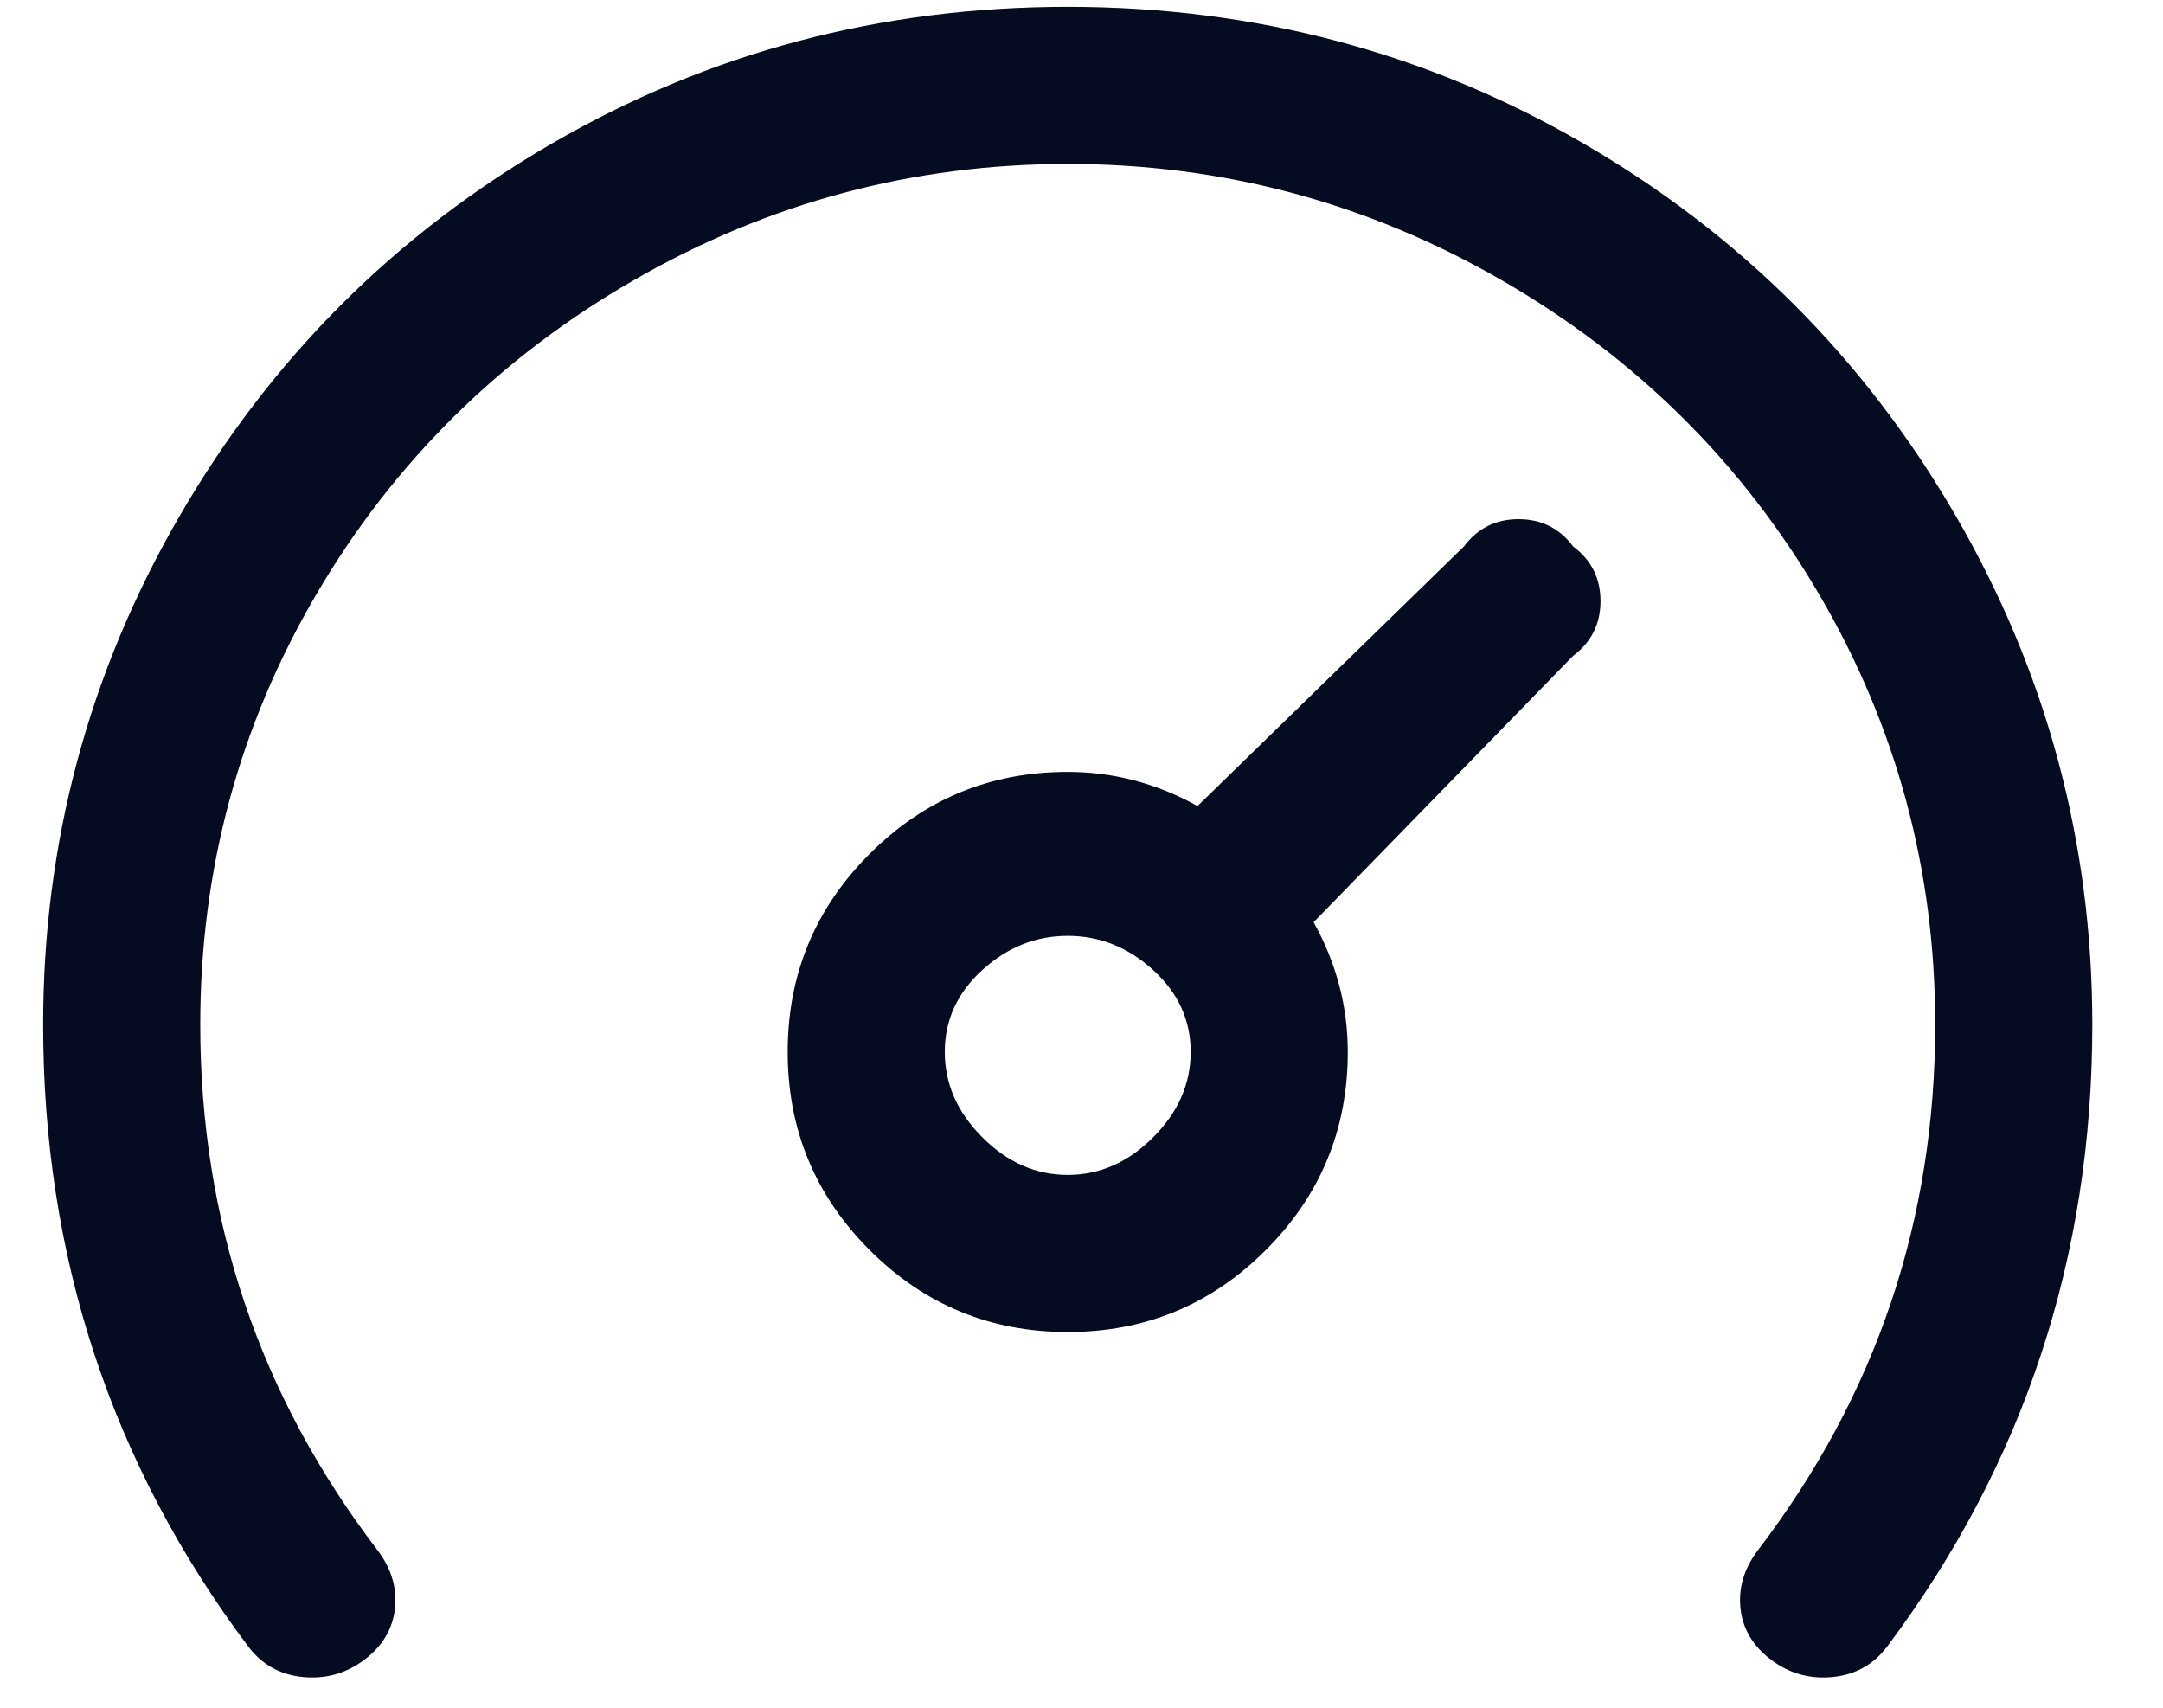 <svg width="19" height="15" viewBox="0 0 19 15" fill="none" xmlns="http://www.w3.org/2000/svg">
<path d="M18.379 9C18.379 11.04 17.779 12.86 16.579 14.46C16.459 14.62 16.299 14.71 16.099 14.73C15.899 14.75 15.719 14.7 15.559 14.58C15.399 14.46 15.309 14.31 15.289 14.13C15.269 13.95 15.319 13.78 15.439 13.62C16.479 12.26 16.999 10.72 16.999 9C16.999 7.64 16.659 6.38 15.979 5.22C15.299 4.06 14.369 3.14 13.189 2.46C12.009 1.78 10.739 1.44 9.379 1.44C8.019 1.44 6.749 1.78 5.569 2.46C4.389 3.14 3.459 4.06 2.779 5.22C2.099 6.38 1.759 7.64 1.759 9C1.759 10.72 2.279 12.26 3.319 13.62C3.439 13.78 3.489 13.95 3.469 14.13C3.449 14.31 3.359 14.46 3.199 14.58C3.039 14.7 2.859 14.75 2.659 14.73C2.459 14.71 2.299 14.62 2.179 14.46C0.979 12.86 0.379 11.04 0.379 9C0.379 7.4 0.779 5.91 1.579 4.53C2.379 3.15 3.469 2.06 4.849 1.26C6.229 0.46 7.739 0.06 9.379 0.06C11.019 0.06 12.529 0.46 13.909 1.26C15.289 2.06 16.379 3.15 17.179 4.53C17.979 5.91 18.379 7.4 18.379 9ZM13.819 4.8C13.979 4.92 14.059 5.08 14.059 5.28C14.059 5.48 13.979 5.64 13.819 5.76L11.539 8.1C11.739 8.46 11.839 8.84 11.839 9.24C11.839 9.92 11.599 10.5 11.119 10.98C10.639 11.46 10.059 11.7 9.379 11.7C8.699 11.7 8.119 11.46 7.639 10.98C7.159 10.5 6.919 9.92 6.919 9.24C6.919 8.56 7.159 7.98 7.639 7.5C8.119 7.02 8.699 6.78 9.379 6.78C9.779 6.78 10.159 6.88 10.519 7.08L12.859 4.8C12.979 4.64 13.139 4.56 13.339 4.56C13.539 4.56 13.699 4.64 13.819 4.8ZM10.459 9.24C10.459 8.96 10.349 8.72 10.129 8.52C9.909 8.32 9.659 8.22 9.379 8.22C9.099 8.22 8.849 8.32 8.629 8.52C8.409 8.72 8.299 8.96 8.299 9.24C8.299 9.52 8.409 9.77 8.629 9.99C8.849 10.21 9.099 10.32 9.379 10.32C9.659 10.32 9.909 10.21 10.129 9.99C10.349 9.77 10.459 9.52 10.459 9.24Z" fill="#050B20"/>
</svg>

